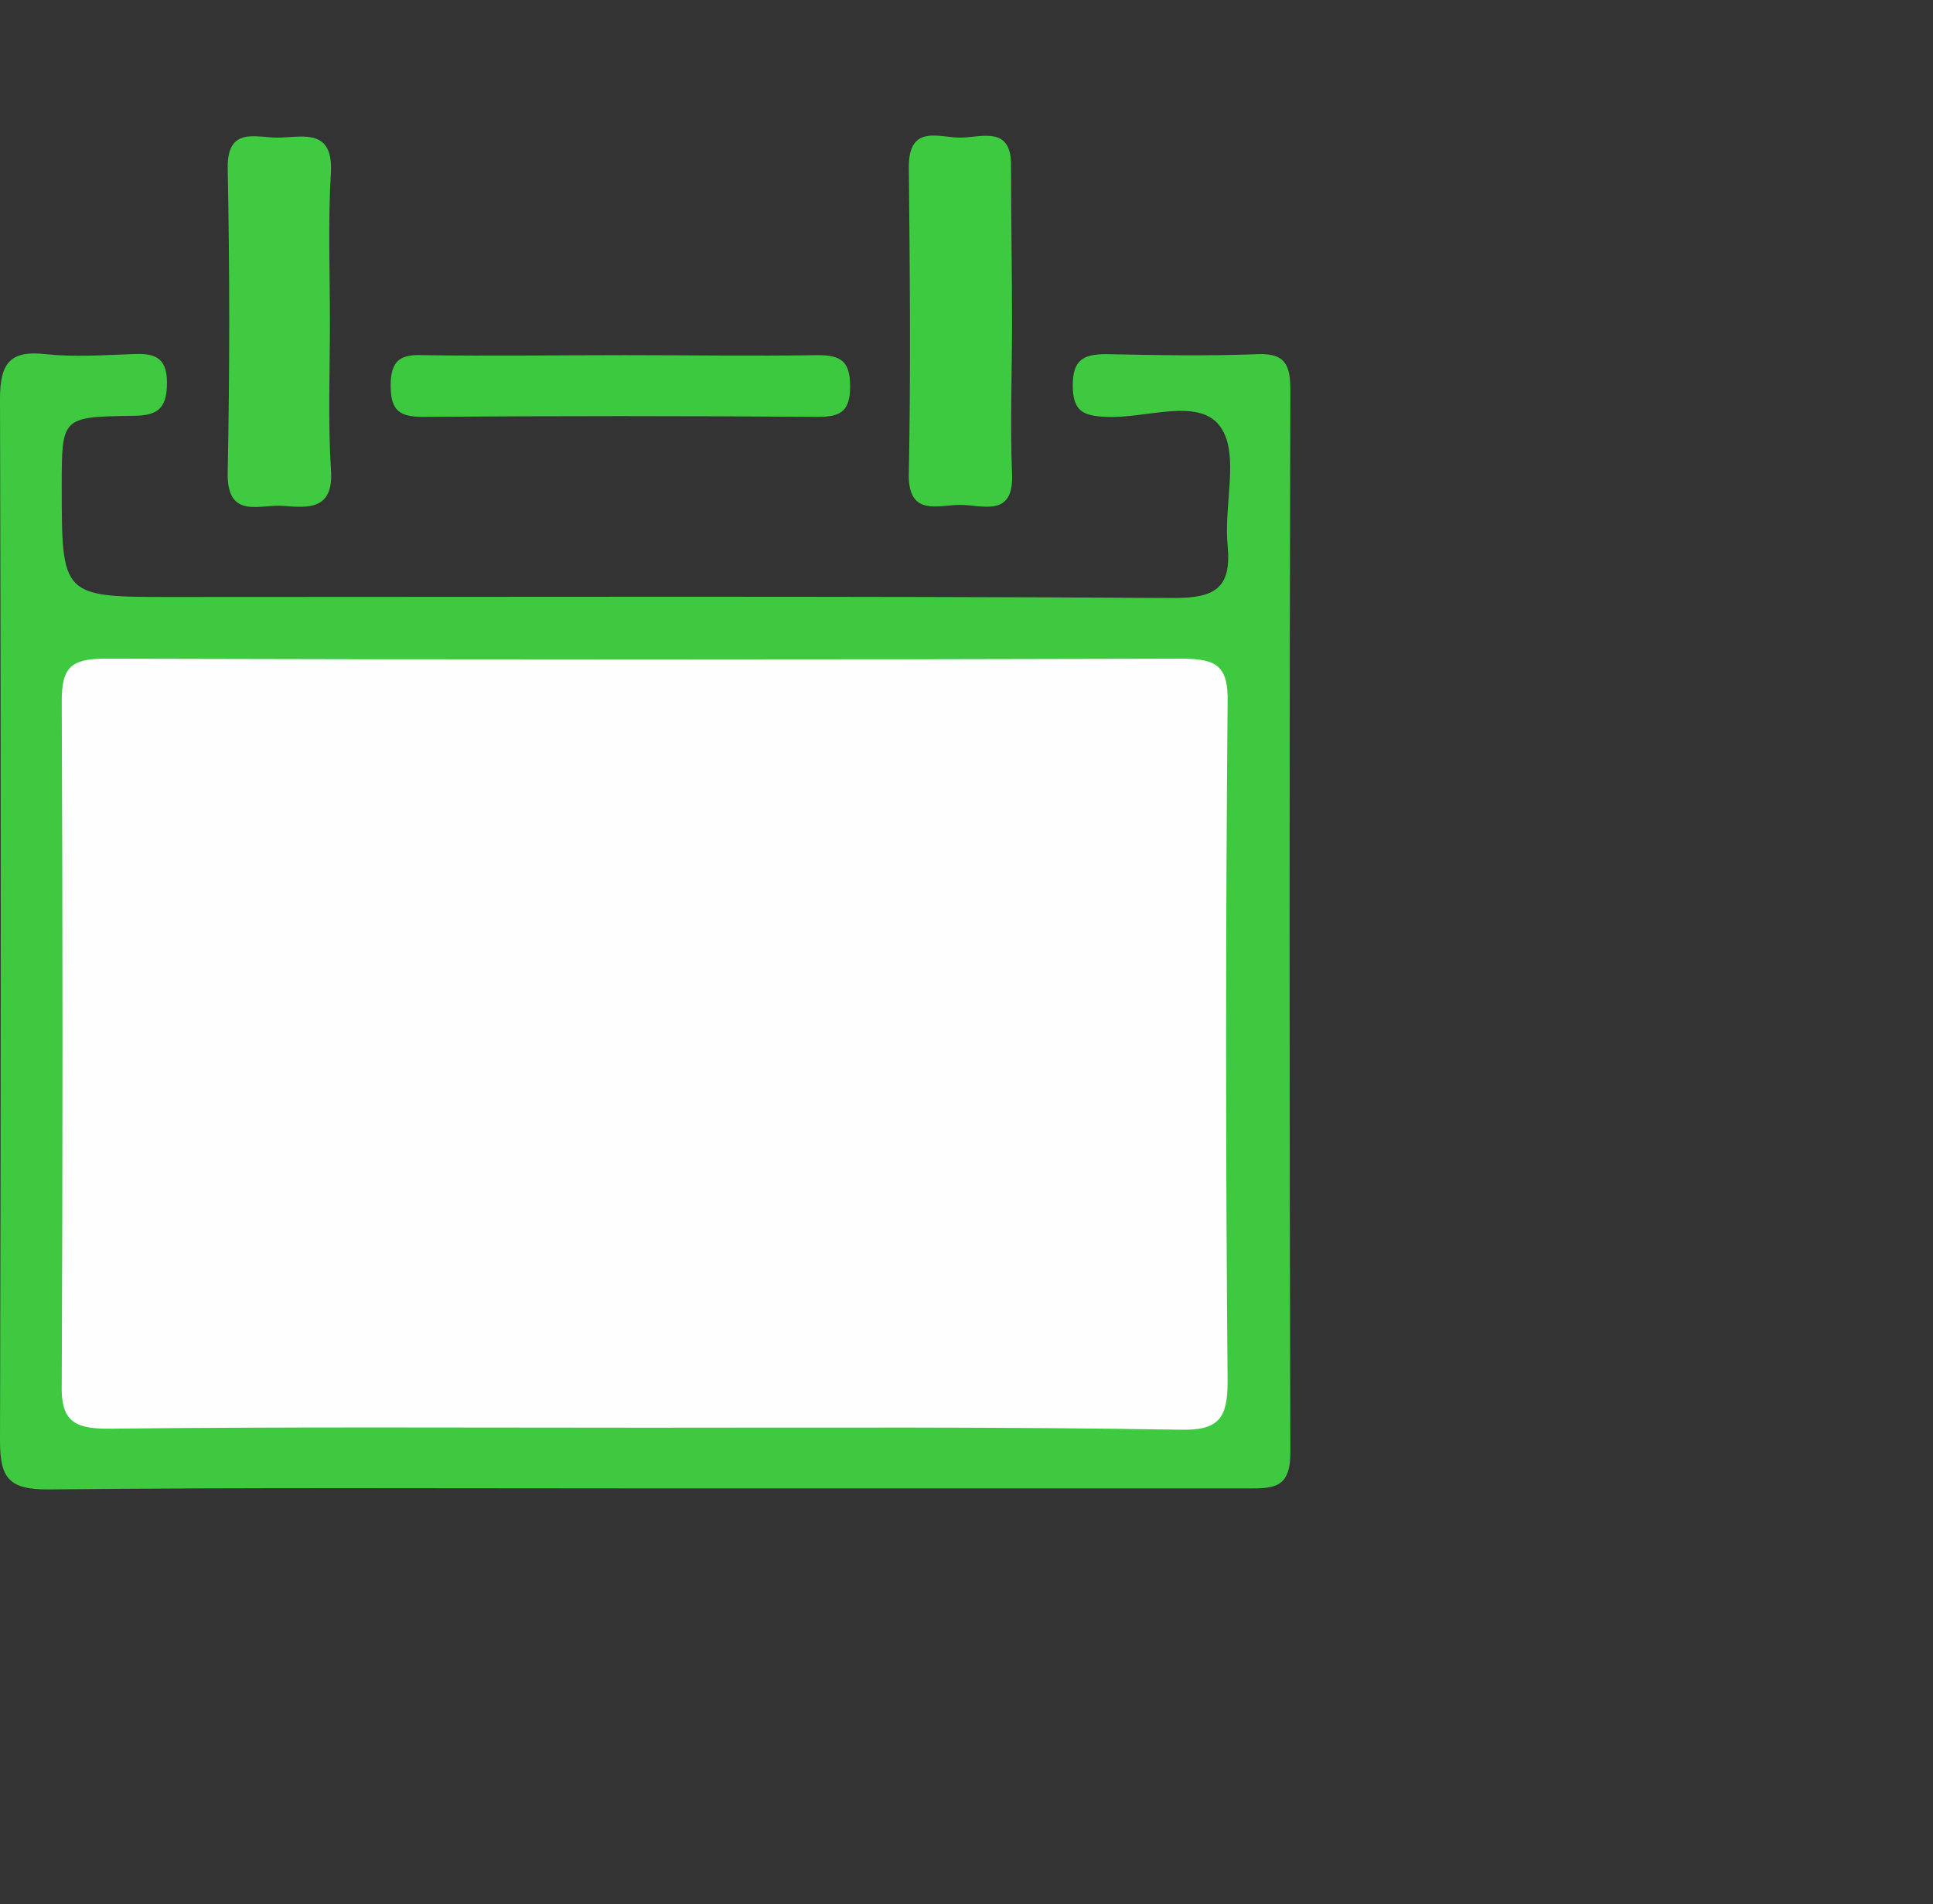<?xml version="1.0" encoding="utf-8"?>
<!-- Generator: Adobe Illustrator 19.1.0, SVG Export Plug-In . SVG Version: 6.00 Build 0)  -->
<svg version="1.1" id="Ebene_1" xmlns="http://www.w3.org/2000/svg" xmlns:xlink="http://www.w3.org/1999/xlink" x="0px" y="0px"
	 viewBox="-544 306.8 191 188.2" style="enable-background:new -544 306.8 191 188.2;" xml:space="preserve">
<rect x="-544" y="306.8" width="191" height="188.2" fill="#333333" stroke="none"/>
<style type="text/css">
	.st0{fill:#3EC940;}
	.st1{fill:#3FCA41;}
	.st2{fill:#3ECA40;}
	.st3{fill:#3DC93F;}
	.st4{fill:#FEFEFE;}
</style>
<g>
	<path class="st0" d="M-480.3,453.9c-19.7,0-39.3-0.1-59,0.1c-3.8,0-4.7-1.1-4.7-4.8c0.1-34.3,0.1-68.7,0-103c0-3.5,1-4.8,4.5-4.4
		c2.8,0.3,5.7,0.1,8.5,0c2-0.1,3.5,0.1,3.5,2.8c0,2.8-1.1,3.3-3.6,3.3c-6.8,0.1-6.8,0.2-6.8,6.9c0,11,0,11,10.9,11
		c33,0,66-0.1,99,0.1c4.1,0,5.7-1,5.3-5.2c-0.4-4,1.2-9-0.7-11.7c-2.1-3-7.4-0.8-11.3-1c-2.2-0.1-3.3-0.5-3.3-3.1
		c0-2.5,1-3.1,3.3-3.1c5,0.1,10,0.2,15,0c2.8-0.1,3.2,1.2,3.2,3.6c-0.1,35-0.1,70,0,105c0,3.6-1.8,3.5-4.4,3.5
		C-440.7,453.9-460.5,453.9-480.3,453.9z"/>
	<path class="st1" d="M-511.4,338.7c0,4.8-0.2,9.7,0.1,14.5c0.3,4-2.2,3.8-4.7,3.6c-2.3-0.2-5.6,1.4-5.5-3.3c0.2-10,0.2-20,0-30
		c-0.1-4.4,3-3,5.2-3.1c2.4-0.1,5.2-0.8,5,3.4C-511.6,328.7-511.4,333.7-511.4,338.7z"/>
	<path class="st2" d="M-444,338.7c0,5-0.2,10,0,14.9c0.2,4.4-2.9,3.1-5.1,3.1c-2.2,0-5.2,1.2-5.1-3.1c0.2-10.1,0.1-20.2,0-30.3
		c0-4.4,3.2-2.8,5.3-2.9s4.9-1.1,4.8,2.9C-444.1,328.4-444,333.6-444,338.7z"/>
	<path class="st3" d="M-482.2,341.9c6.3,0,12.7,0.1,19,0c2.3,0,3.2,0.6,3.2,3.1s-1,3-3.2,3c-13-0.1-26-0.1-39,0
		c-2.3,0-3.2-0.6-3.2-3.1s1-3.1,3.2-3C-495.5,342-488.9,341.9-482.2,341.9z"/>
	<path class="st4" d="M-479.9,447.9c-17.8,0-35.7-0.1-53.5,0.1c-3.4,0-4.6-0.9-4.5-4.4c0.1-22.5,0.1-45,0-67.5
		c0-3.2,0.8-4.2,4.2-4.2c35.5,0.1,71,0.1,106.5,0c3.4,0,4.6,0.7,4.5,4.4c-0.2,22.3-0.2,44.7,0,67c0,3.6-0.8,4.9-4.7,4.8
		C-444.9,447.8-462.4,447.9-479.9,447.9z"/>
</g>
</svg>
